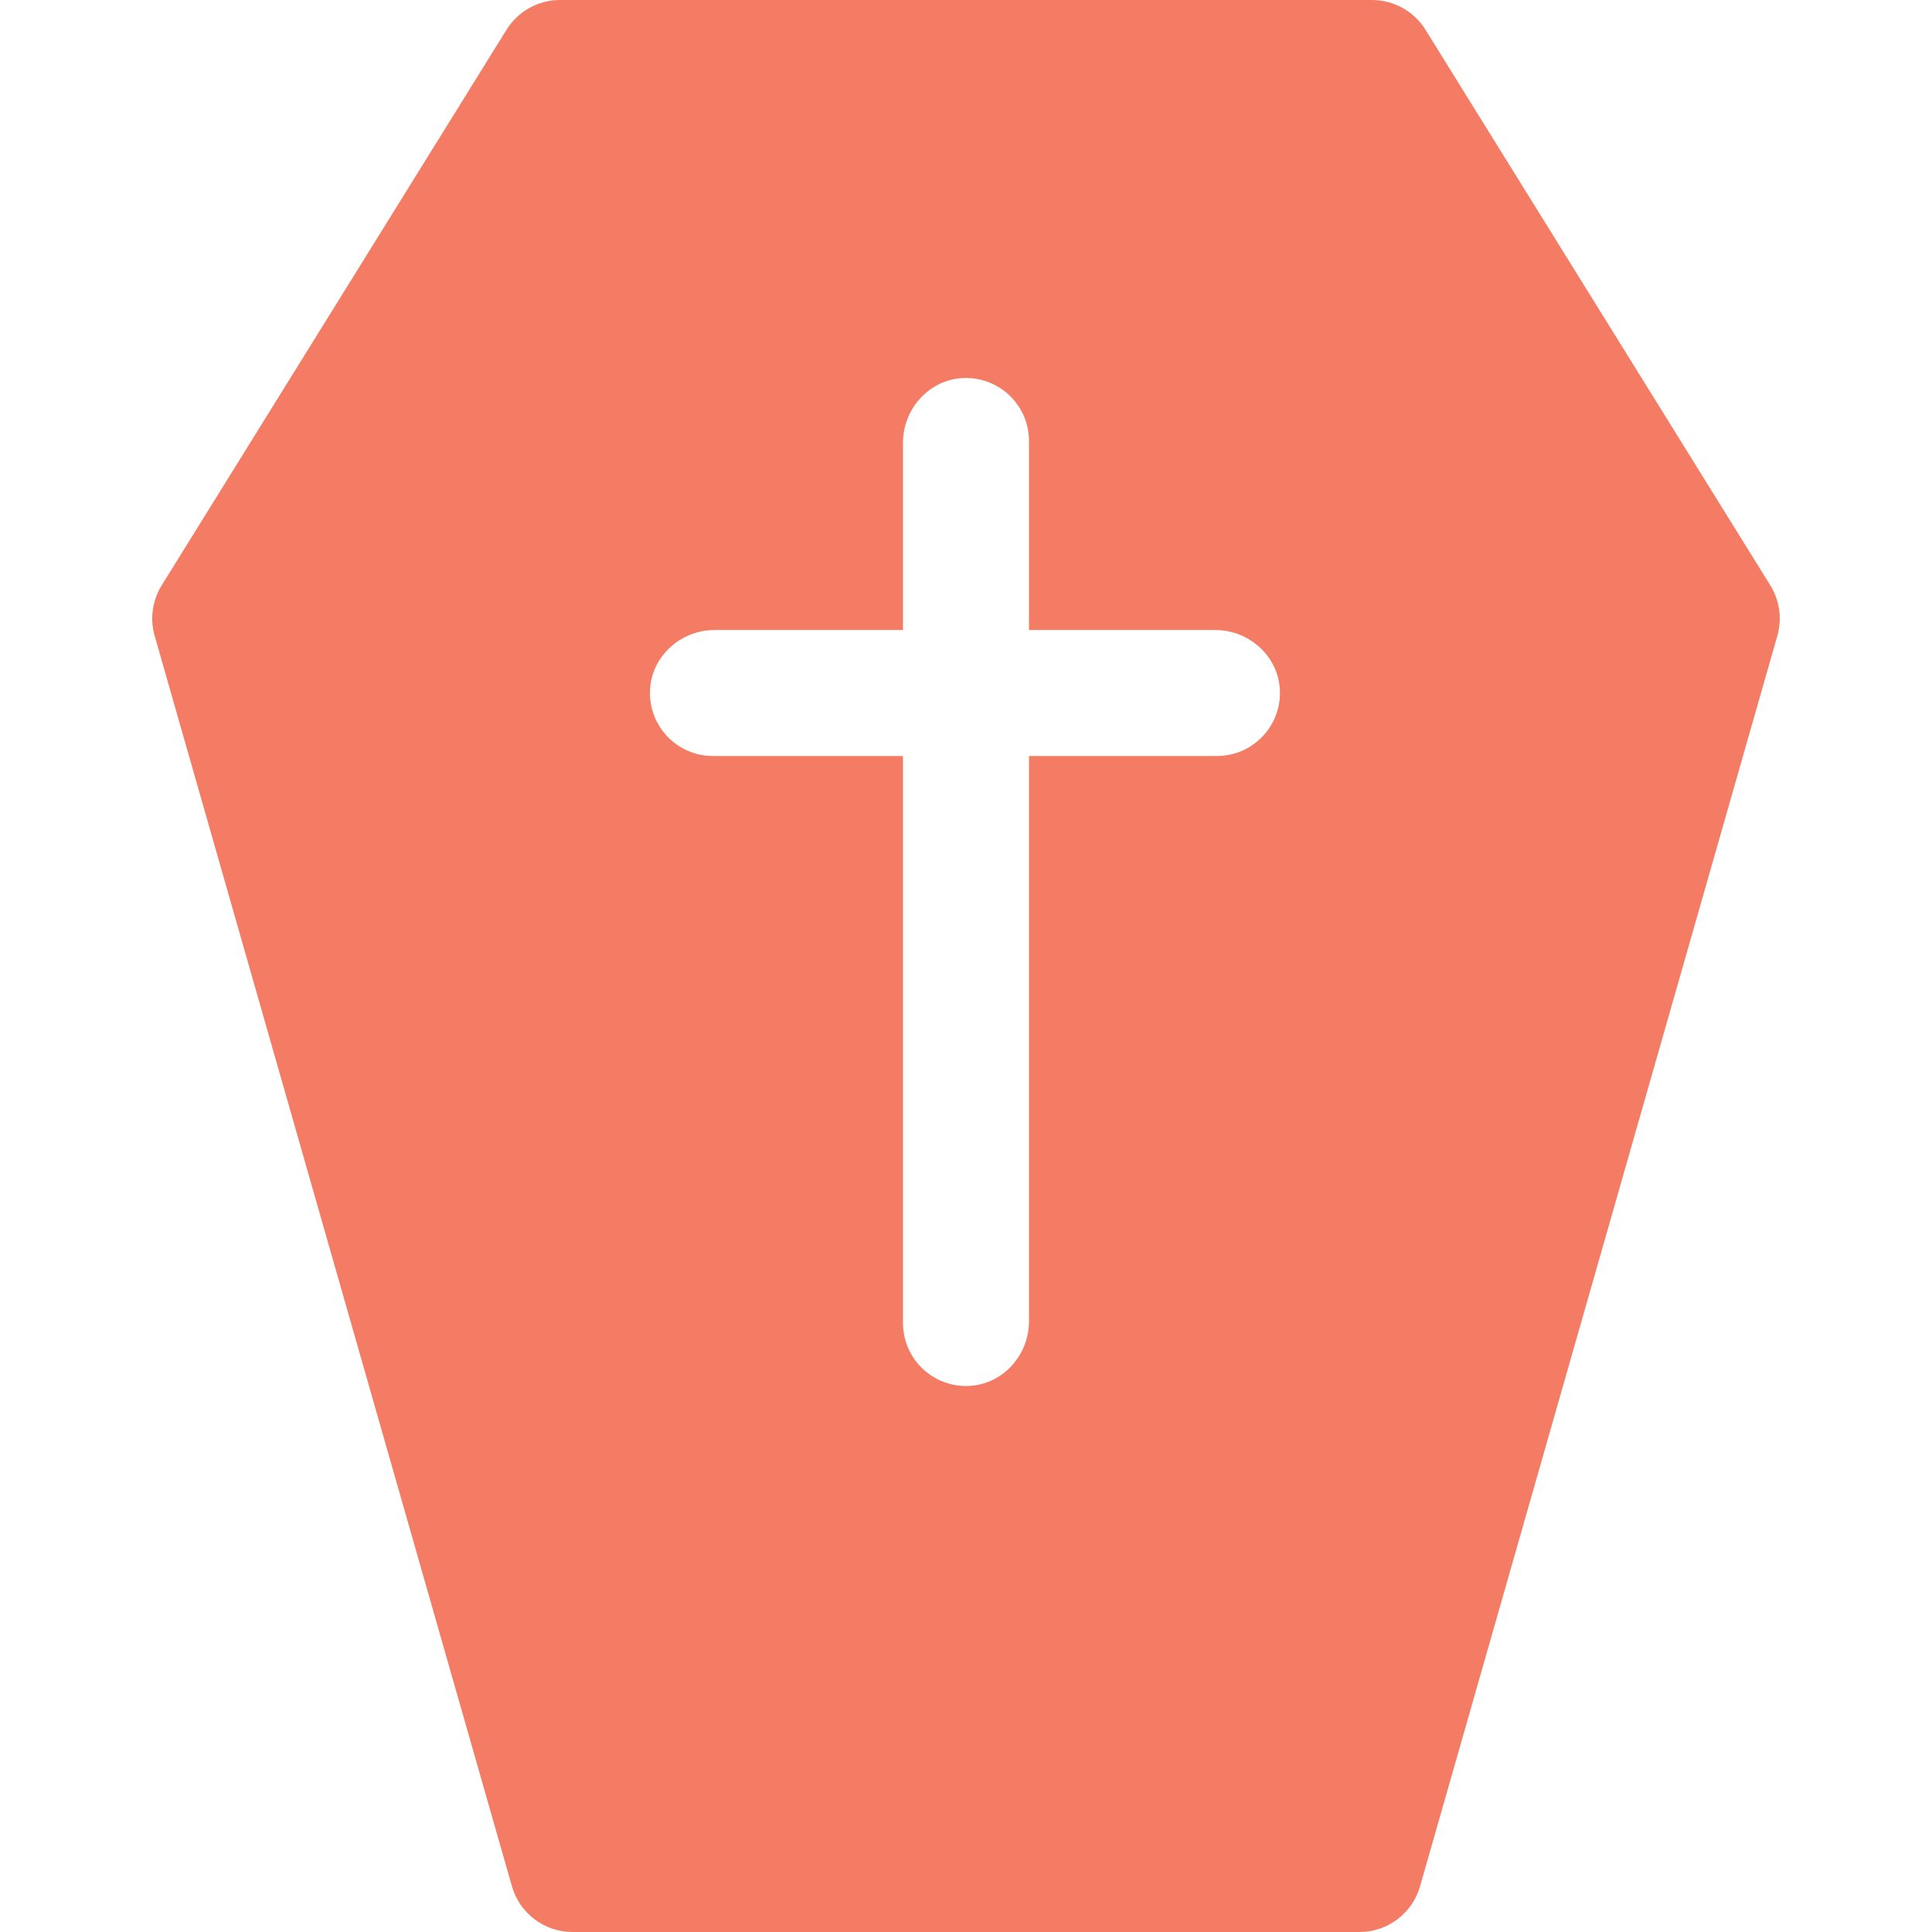 <!DOCTYPE svg PUBLIC "-//W3C//DTD SVG 1.1//EN" "http://www.w3.org/Graphics/SVG/1.1/DTD/svg11.dtd">
<!-- Uploaded to: SVG Repo, www.svgrepo.com, Transformed by: SVG Repo Mixer Tools -->
<svg fill="#f47c64" height="800px" width="800px" version="1.1" id="Layer_1" xmlns="http://www.w3.org/2000/svg" xmlns:xlink="http://www.w3.org/1999/xlink" viewBox="0 0 512 512" xml:space="preserve">
<g id="SVGRepo_bgCarrier" stroke-width="0"/>
<g id="SVGRepo_tracerCarrier" stroke-linecap="round" stroke-linejoin="round"/>
<g id="SVGRepo_iconCarrier"> <g> <g> <path d="M469.144,155.111L377.767,7.891C374.722,2.984,369.357,0,363.582,0H148.418c-5.774,0-11.139,2.984-14.186,7.891 l-91.376,147.22c-2.483,4-3.161,8.864-1.868,13.391l94.683,331.389c2.048,7.168,8.599,12.109,16.053,12.109h208.552 c7.454,0,14.004-4.942,16.052-12.109l94.683-331.389C472.305,163.975,471.628,159.112,469.144,155.111z M322.504,200.348h-49.809 v149.789c0,8.99-6.909,16.726-15.889,17.149c-9.588,0.451-17.503-7.188-17.503-16.677V200.348h-50.365 c-9.489,0-17.128-7.915-16.677-17.503c0.423-8.98,8.159-15.889,17.149-15.889h49.893v-49.615c0-8.99,6.909-16.726,15.889-17.149 c9.588-0.451,17.503,7.188,17.503,16.677v50.087h49.337c8.99,0,16.726,6.909,17.149,15.889 C339.632,192.433,331.993,200.348,322.504,200.348z"/> </g> </g> </g>
</svg>